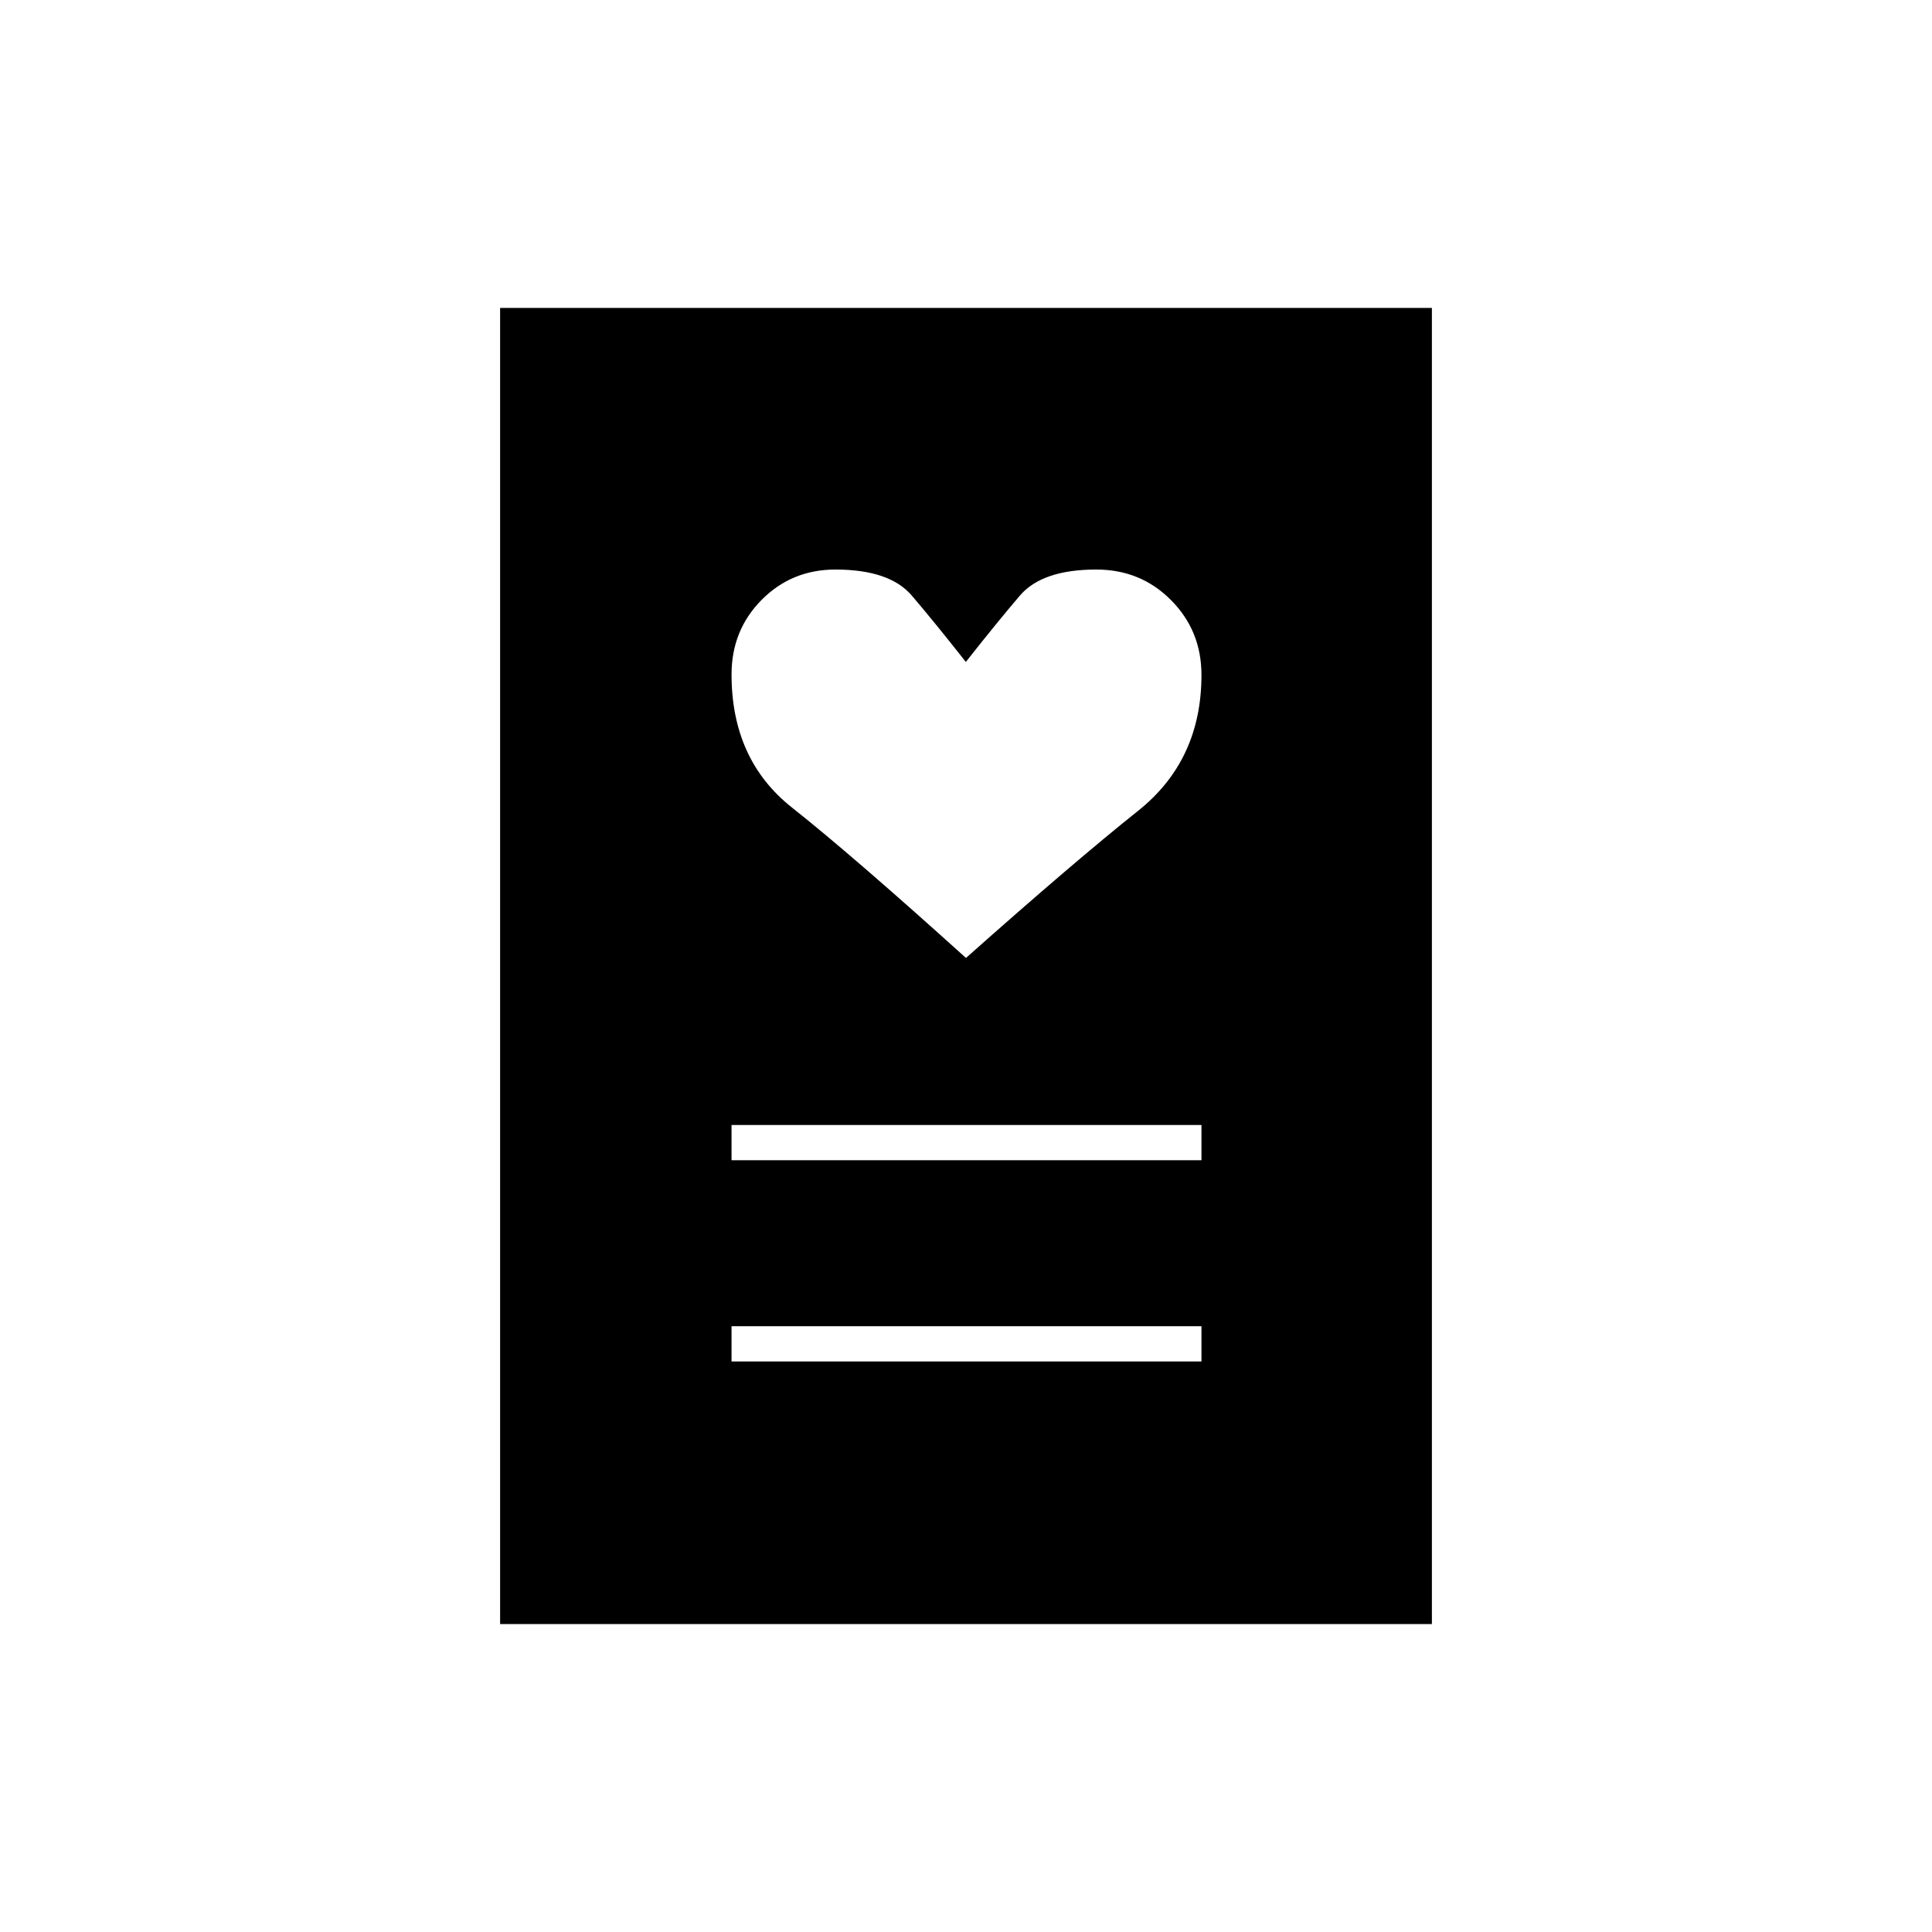 <svg xmlns="http://www.w3.org/2000/svg" height="20" viewBox="0 -960 960 960" width="20"><path d="M363.5-283.5H597V-301H363.5v17.5Zm0-100H597V-401H363.5v17.5ZM479.99-484q54.01-48 85.51-73.1 31.5-25.1 31.5-67.5 0-21.99-15.12-37.2-15.11-15.2-37.12-15.2-26.91 0-37.97 12.93-11.06 12.94-26.87 32.99-15.8-20.05-26.86-32.99Q442-677 415.12-677q-21.75 0-36.69 15.09-14.93 15.08-14.93 37.05 0 42.36 30 66.11T479.99-484ZM248.5-153v-654h463v654h-463Z"/></svg>